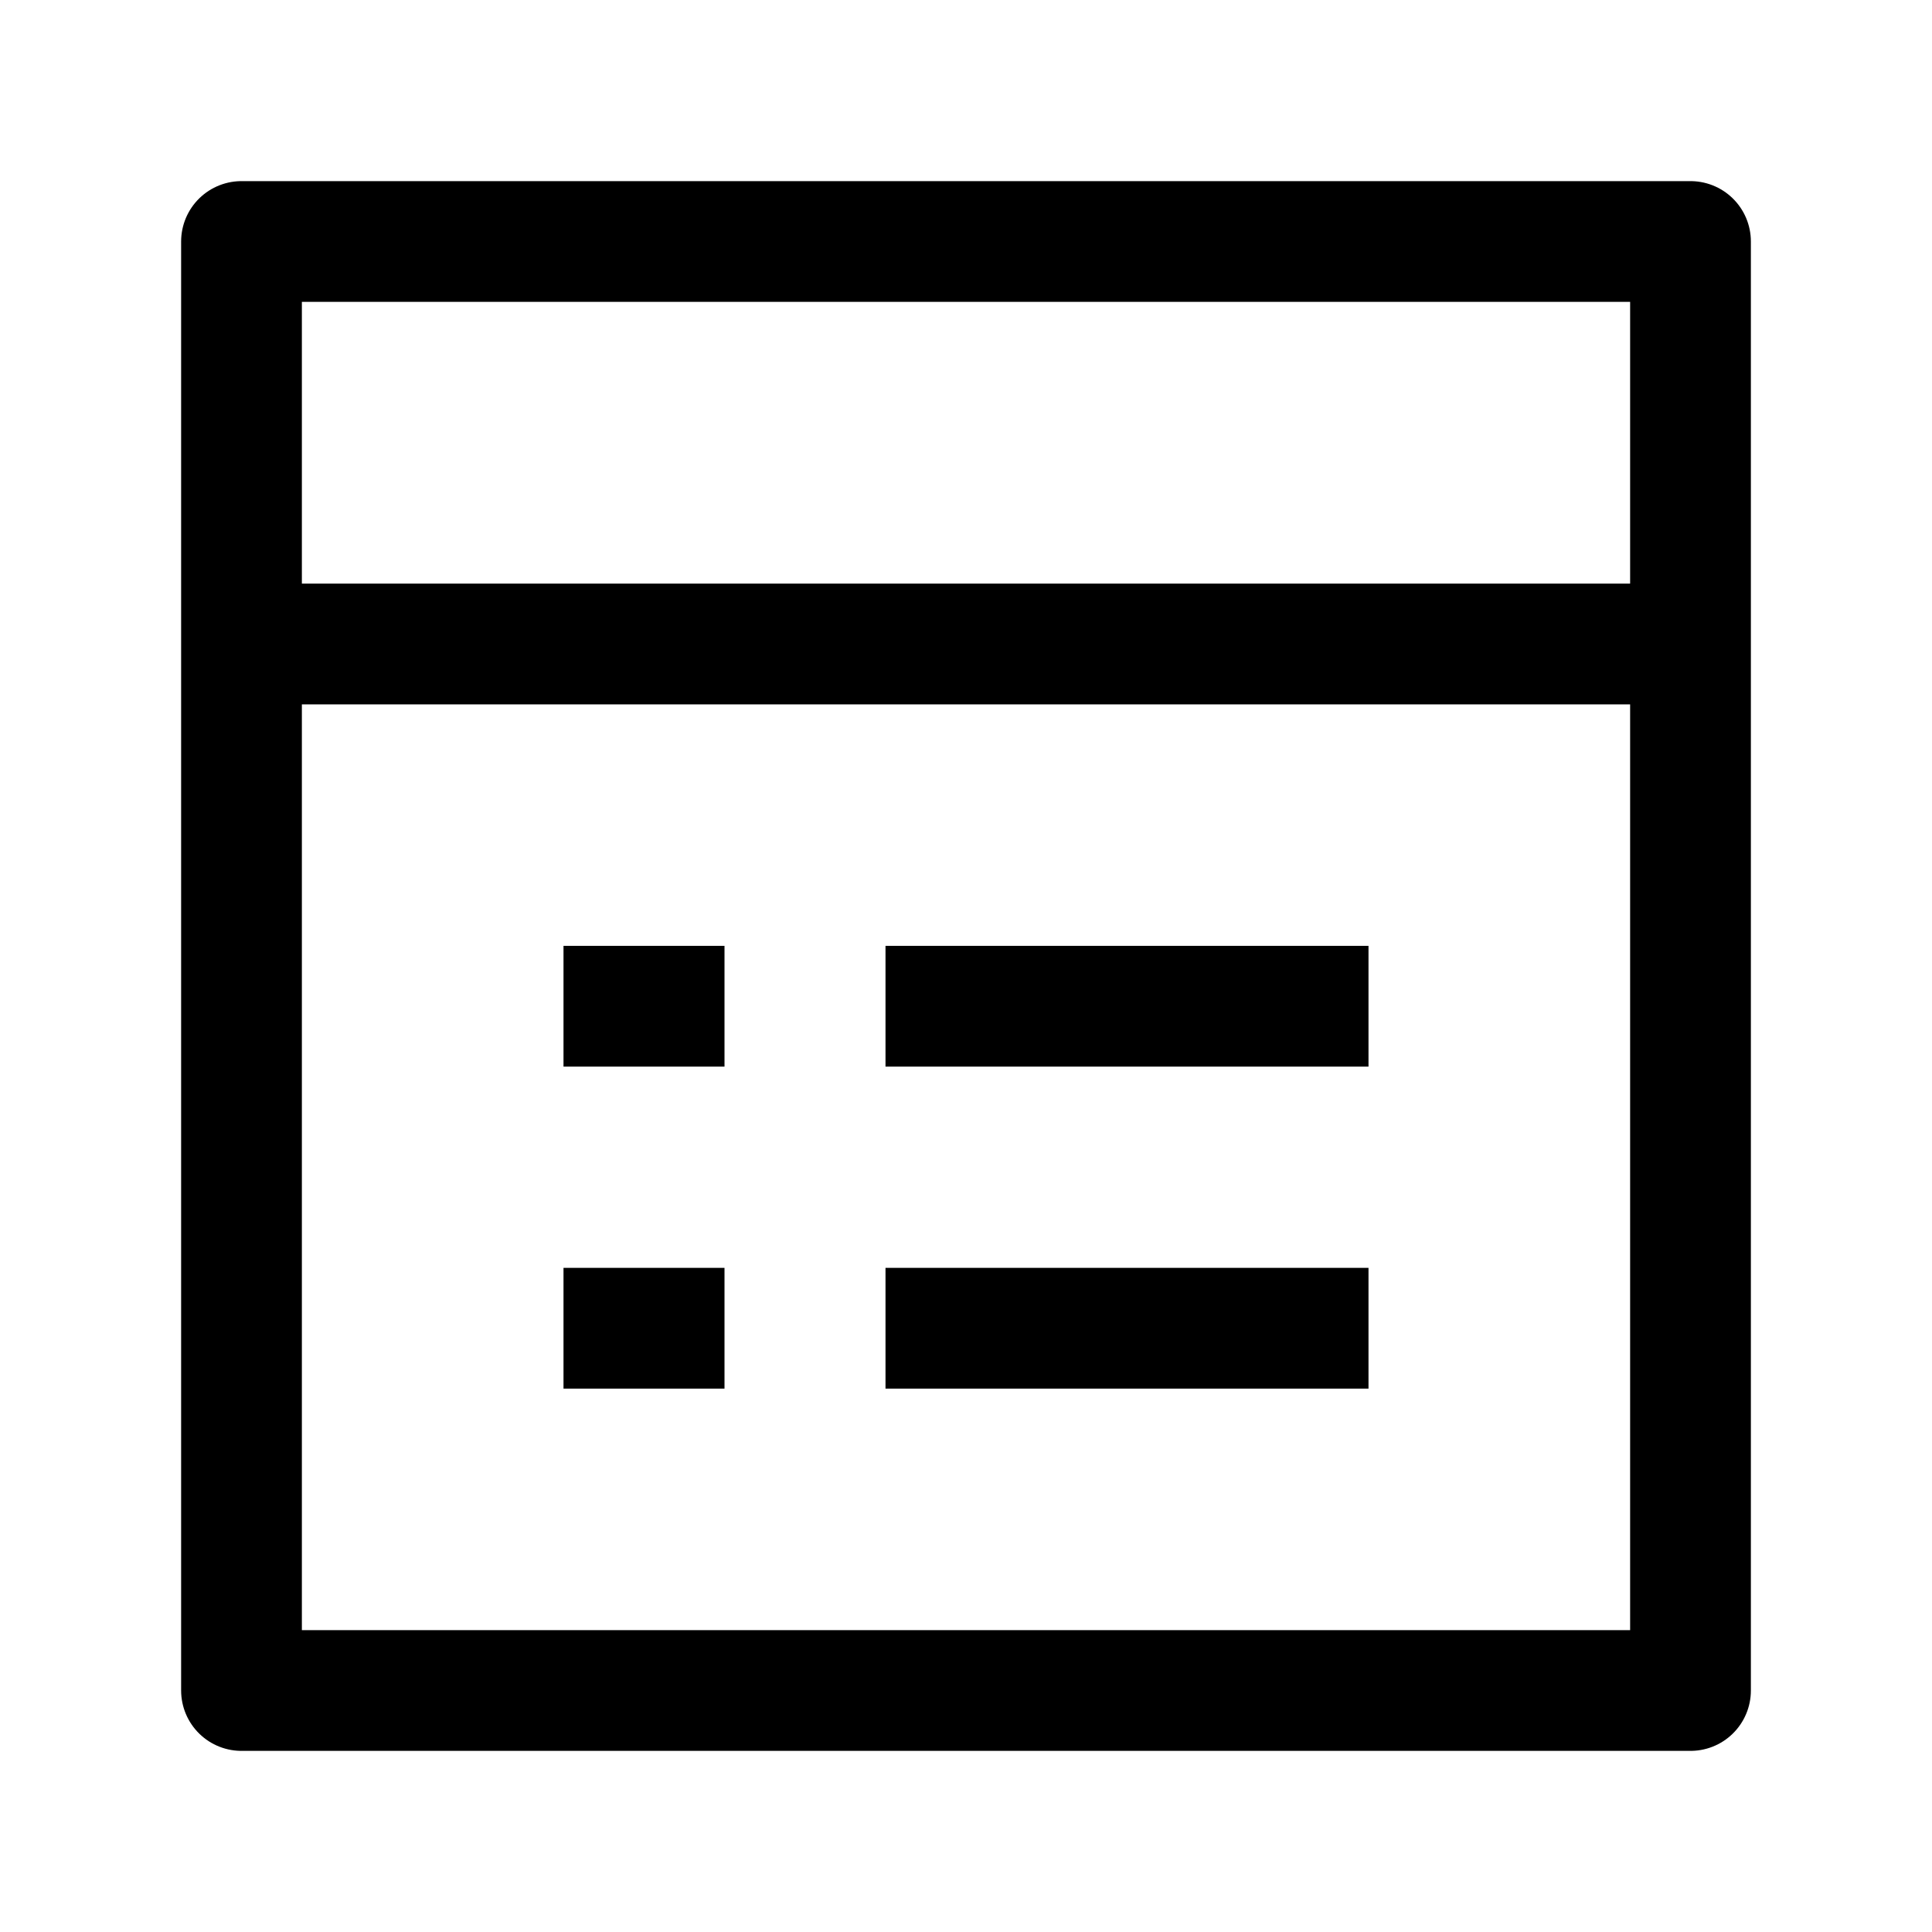 <svg width="24" height="24" viewBox="0 0 24 24" fill="none" xmlns="http://www.w3.org/2000/svg">
    <path d="M3 3V21L21 21V3H3Z" stroke="currentColor" stroke-width="1.5" stroke-linejoin="round"/>
    <path d="M3 8H21" stroke="currentColor" stroke-width="1.5" stroke-linejoin="round"/>
    <path d="M11 16.5H17M7 16.5H9M11 12.5H17M7 12.5H9" stroke="currentColor" stroke-width="1.5" stroke-linejoin="round"/>
</svg>
